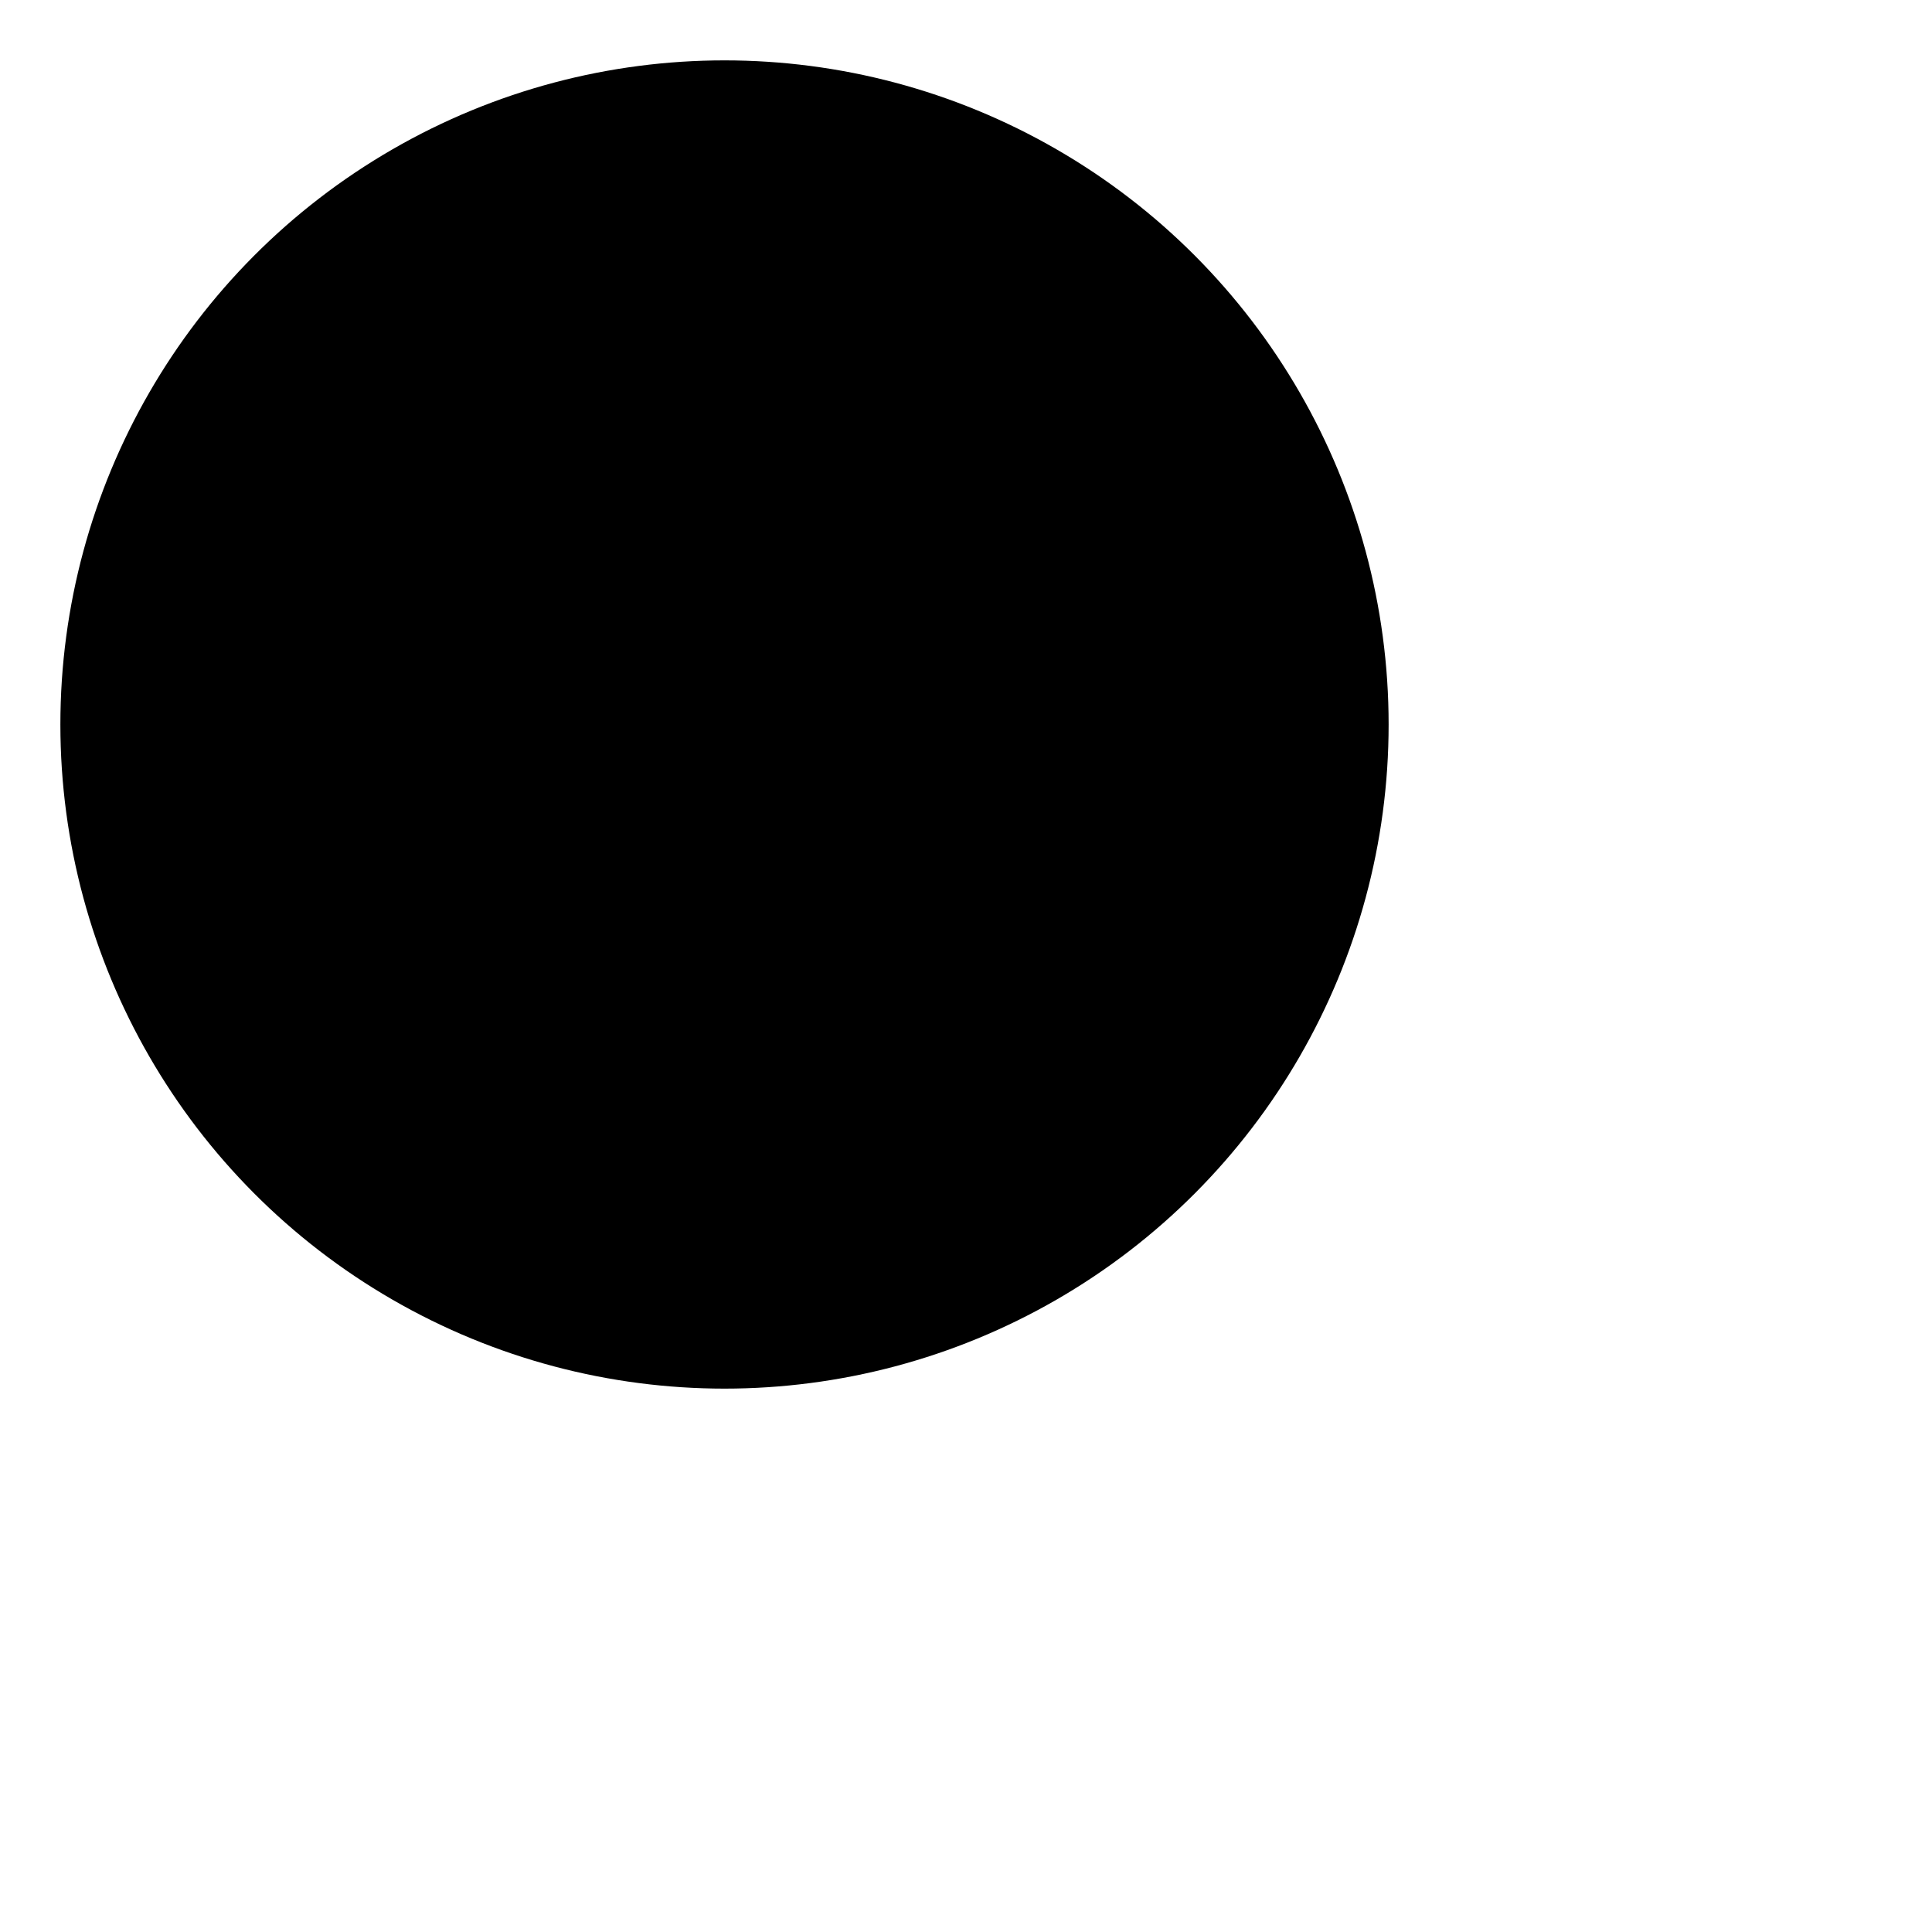<svg id="Layer_1" data-name="Layer 1" xmlns="http://www.w3.org/2000/svg" viewBox="0 0 16 16">
  <title>
    _
  </title>
  <circle cx="6" cy="6" r="5.5" stroke-linejoin="round"/>
  <path stroke-linejoin="round" d="M15.5 15.5L10 10"/>
</svg>
